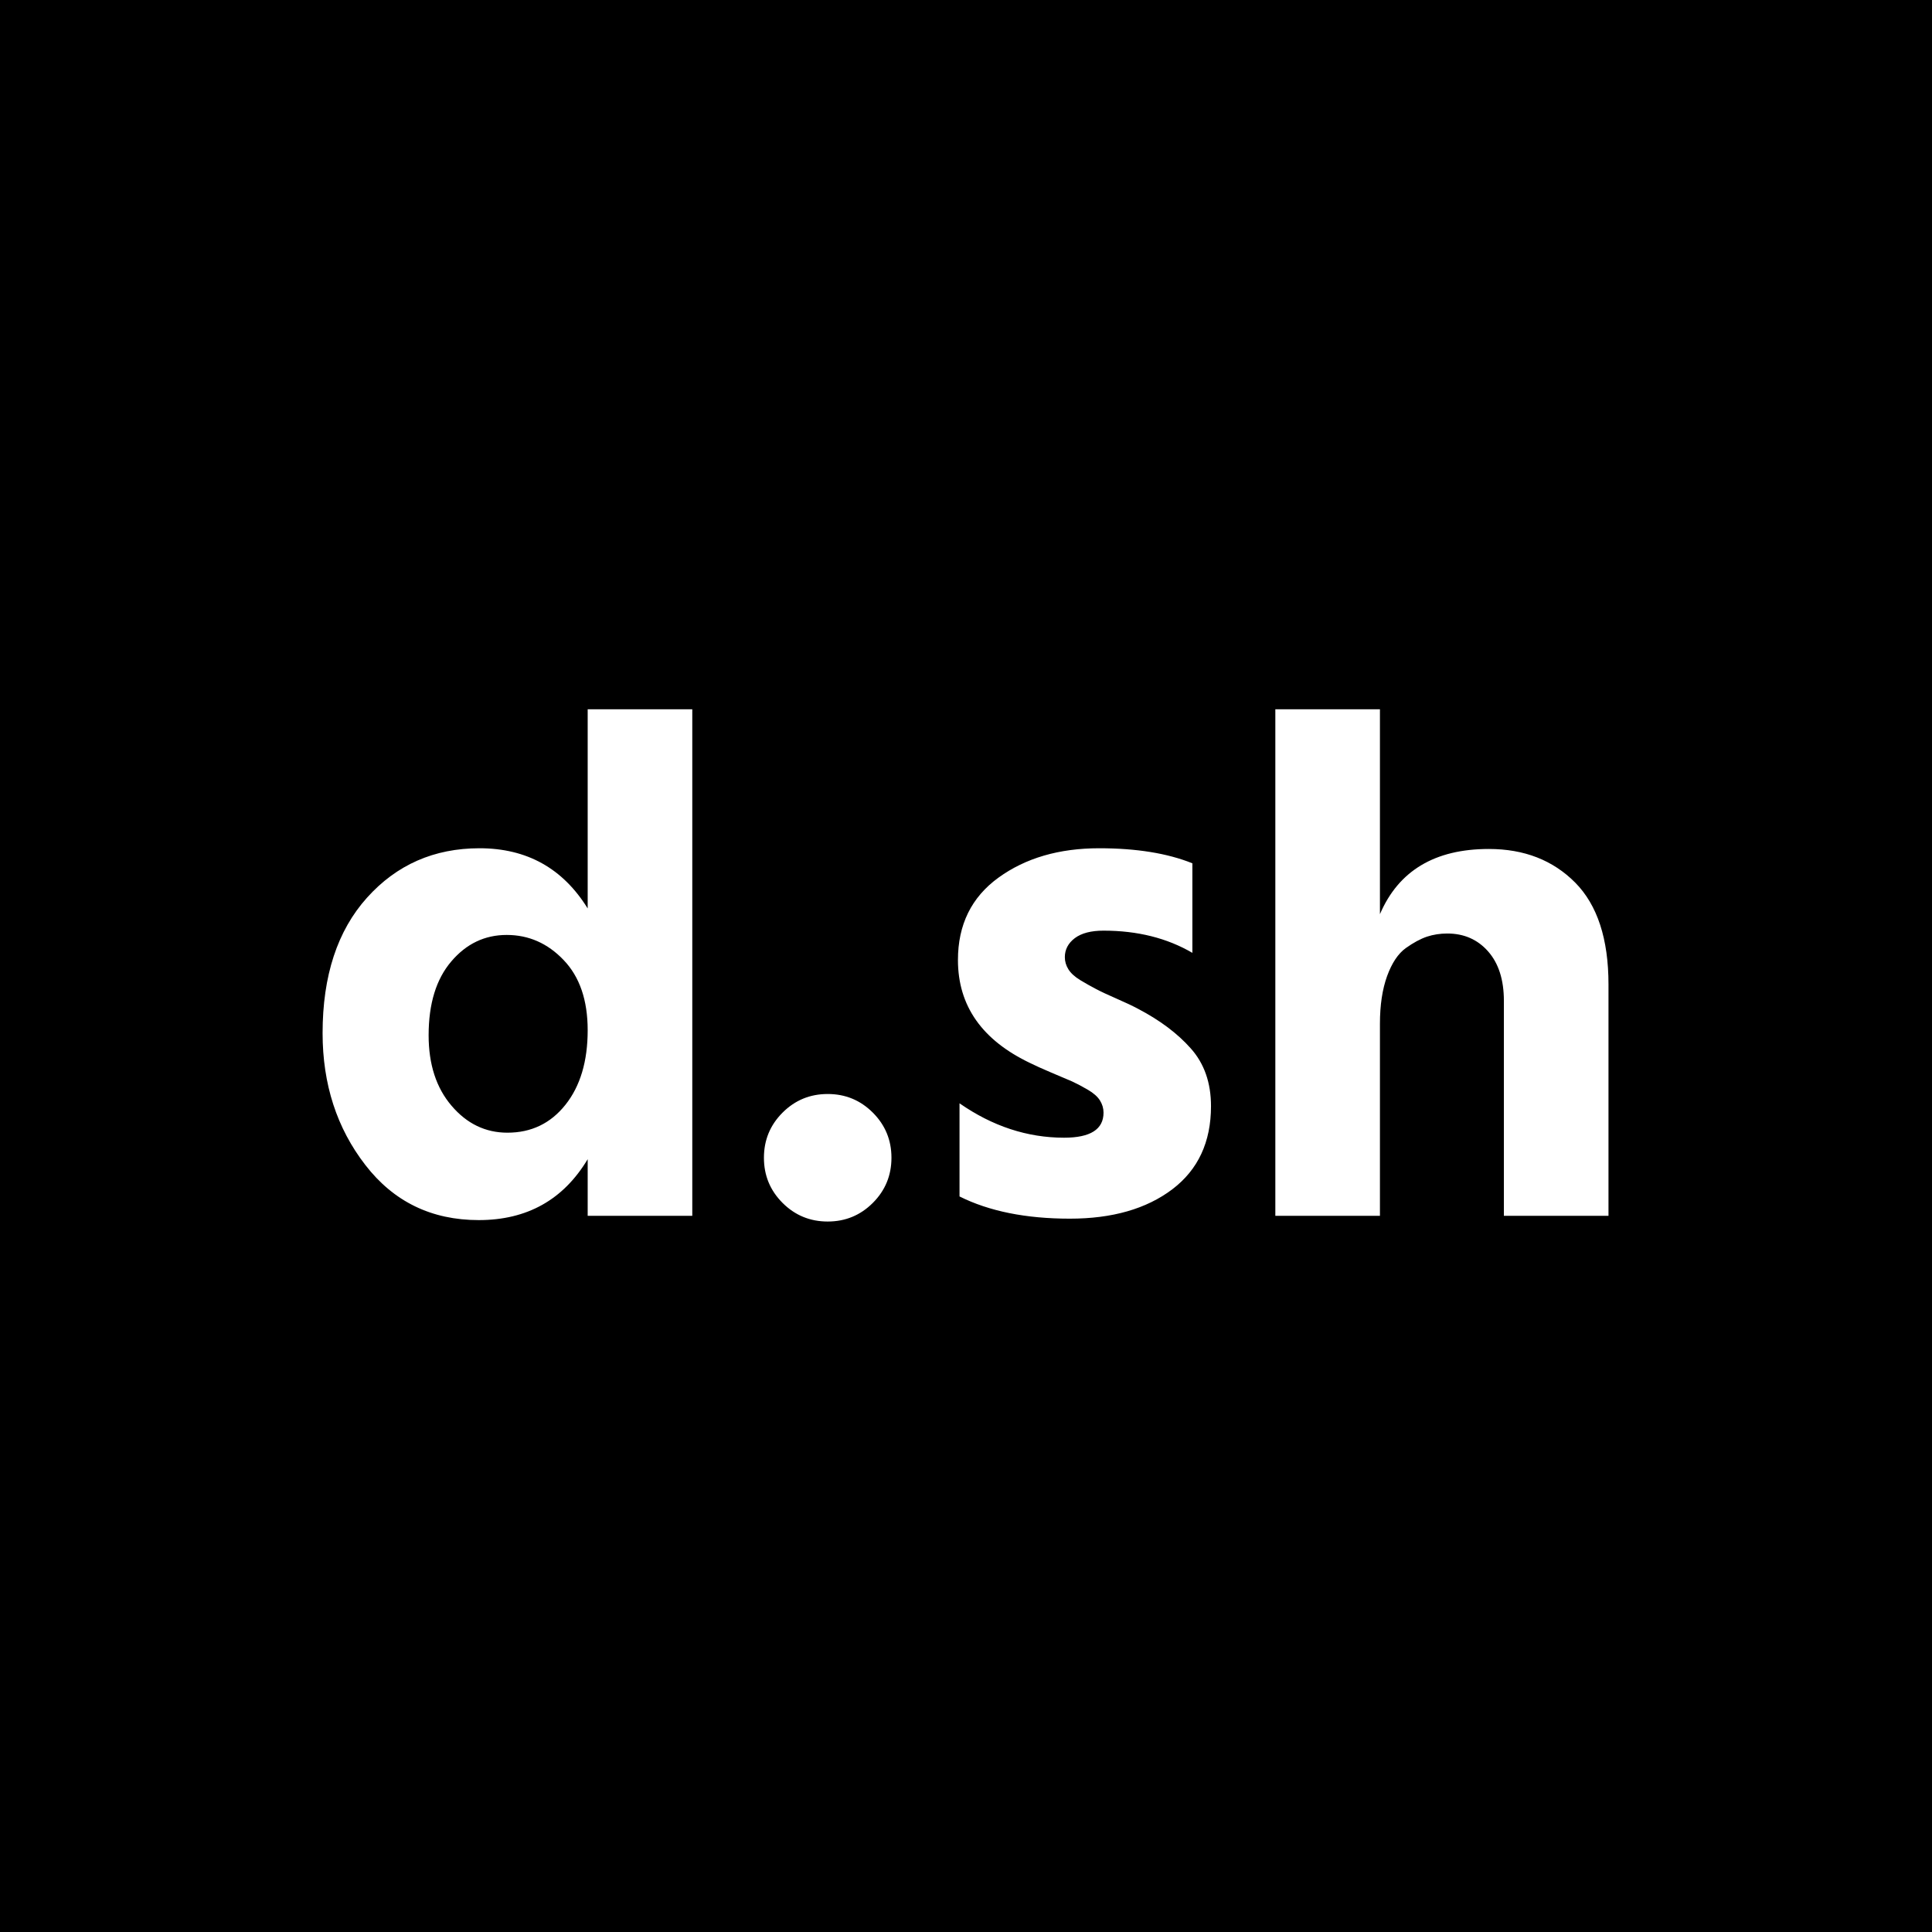 <svg xmlns="http://www.w3.org/2000/svg" version="1.1" xmlns:xlink="http://www.w3.org/1999/xlink" xmlns:svgjs="http://svgjs.dev/svgjs" width="1500" height="1500" viewBox="0 0 1500 1500"><rect width="1500" height="1500" fill="#000000"></rect><g transform="matrix(0.667,0,0,0.667,249.394,550.095)"><svg viewBox="0 0 396 158" data-background-color="#171717" preserveAspectRatio="xMidYMid meet" height="598" width="1500" xmlns="http://www.w3.org/2000/svg" xmlns:xlink="http://www.w3.org/1999/xlink"><g id="tight-bounds" transform="matrix(1,0,0,1,0.24,0.227)"><svg viewBox="0 0 395.52 157.547" height="157.547" width="395.52"><g><svg viewBox="0 0 395.52 157.547" height="157.547" width="395.52"><g><svg viewBox="0 0 395.52 157.547" height="157.547" width="395.52"><g id="textblocktransform"><svg viewBox="0 0 395.52 157.547" height="157.547" width="395.52" id="textblock"><g><svg viewBox="0 0 395.52 157.547" height="157.547" width="395.52"><g transform="matrix(1,0,0,1,0,0)"><svg width="395.52" viewBox="1.75 -35.35 89.74 35.75" height="157.547" data-palette-color="#ffffff"><path d="M9.15-12.6L9.15-12.6Q9.15-9.55 10.75-7.68 12.35-5.8 14.65-5.8L14.65-5.8Q17.15-5.8 18.7-7.75 20.25-9.7 20.25-12.95L20.25-12.95Q20.25-16.1 18.57-17.85 16.9-19.6 14.6-19.6 12.3-19.6 10.73-17.75 9.15-15.9 9.15-12.6ZM27.55-35.35L27.55 0 20.25 0 20.25-3.95Q17.7 0.3 12.65 0.3L12.65 0.3Q7.7 0.3 4.73-3.55 1.75-7.4 1.75-12.75L1.75-12.75Q1.75-18.75 4.85-22.2 7.95-25.65 12.7-25.65L12.7-25.65Q17.65-25.65 20.25-21.45L20.25-21.45 20.25-35.35 27.55-35.35ZM40.15-7.2Q41.45-5.9 41.45-4.05 41.45-2.2 40.15-0.9 38.85 0.4 37 0.4 35.15 0.4 33.85-0.9 32.55-2.2 32.55-4.05 32.55-5.9 33.85-7.2 35.15-8.5 37-8.5 38.85-8.5 40.15-7.2ZM63.75-7.65L63.75-7.65Q63.75-3.9 61.05-1.85 58.34 0.2 53.9 0.2L53.9 0.2Q49.3 0.2 46.2-1.35L46.2-1.35 46.2-7.85Q49.65-5.45 53.5-5.45L53.5-5.45Q56.25-5.45 56.25-7.2L56.25-7.2Q56.25-7.65 56-8.05 55.75-8.45 55.15-8.8 54.55-9.15 54.05-9.38 53.55-9.6 52.59-10 51.65-10.4 51.15-10.65L51.15-10.65Q46.09-13.05 46.09-17.85L46.09-17.85Q46.09-21.55 48.92-23.6 51.75-25.65 55.95-25.65L55.95-25.65Q59.84-25.65 62.45-24.6L62.45-24.6 62.45-18.35Q59.8-19.9 56.25-19.9L56.25-19.9Q54.95-19.9 54.25-19.38 53.55-18.85 53.55-18.05L53.55-18.05Q53.55-17.6 53.8-17.2 54.05-16.8 54.62-16.45 55.2-16.1 55.72-15.83 56.25-15.55 57.17-15.15 58.09-14.75 58.65-14.45L58.65-14.45Q60.95-13.25 62.34-11.68 63.75-10.1 63.75-7.65ZM91.49-16.15L91.49 0 84.19 0 84.19-15Q84.19-17.2 83.09-18.45 81.99-19.7 80.24-19.7L80.24-19.7Q79.49-19.7 78.82-19.48 78.14-19.25 77.34-18.68 76.54-18.1 76.04-16.73 75.54-15.35 75.54-13.4L75.54-13.4 75.54 0 68.24 0 68.24-35.35 75.54-35.35 75.54-21.05Q77.49-25.6 83.14-25.6L83.14-25.6Q86.84-25.6 89.17-23.25 91.49-20.9 91.49-16.15L91.49-16.15Z" opacity="1" transform="matrix(1,0,0,1,0,0)" fill="#ffffff" class="wordmark-text-0" data-fill-palette-color="primary" id="text-0"></path></svg></g></svg></g></svg></g></svg></g><g></g></svg></g><defs></defs></svg><rect width="395.52" height="157.547" fill="none" stroke="none" visibility="hidden"></rect></g></svg></g></svg>